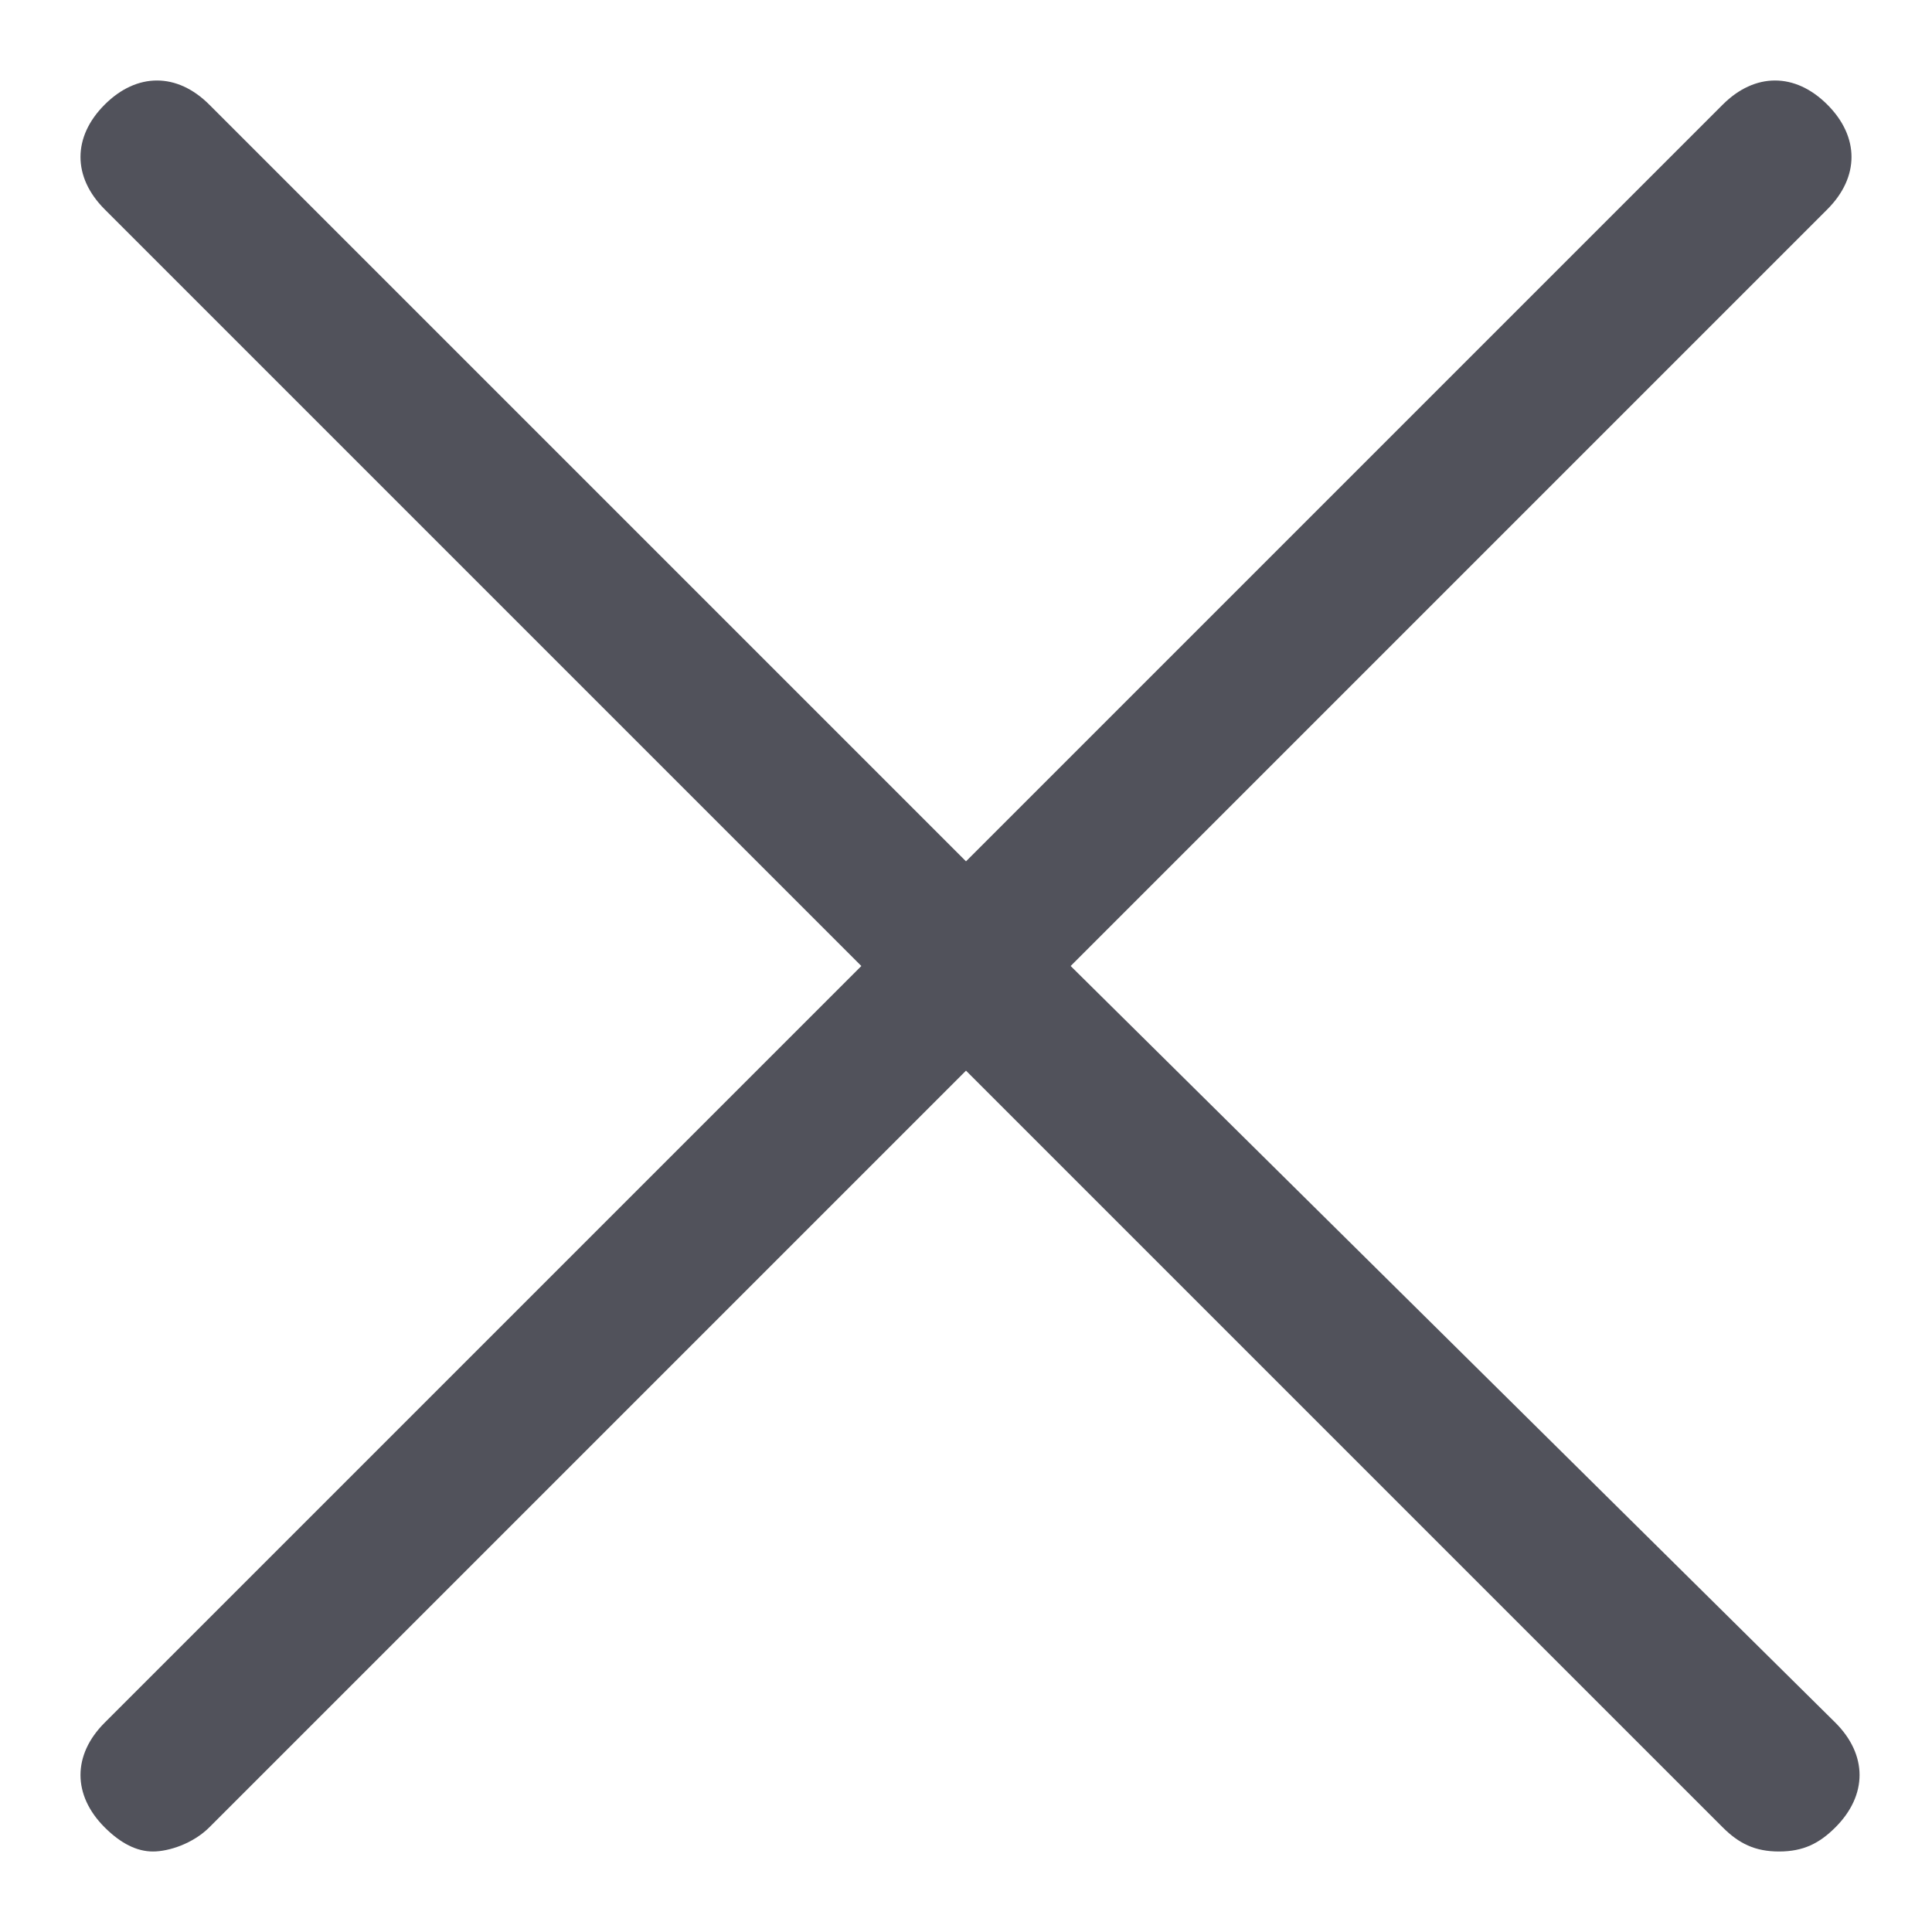 <?xml version="1.0" encoding="utf-8"?>
<!-- Generator: Adobe Illustrator 23.0.3, SVG Export Plug-In . SVG Version: 6.00 Build 0)  -->
<svg version="1.1" id="Layer_1" xmlns="http://www.w3.org/2000/svg" xmlns:xlink="http://www.w3.org/1999/xlink" x="0px" y="0px"
	 viewBox="0 0 24 24" style="enable-background:new 0 0 24 24;" xml:space="preserve">
<style type="text/css">
	.st0{fill:#51525B;}
</style>
<path class="st0" d="M13.3,12l9.4-9.4c0.4-0.4,0.4-0.9,0-1.3c-0.4-0.4-0.9-0.4-1.3,0L12,10.7L2.6,1.3c-0.4-0.4-0.9-0.4-1.3,0
	c-0.4,0.4-0.4,0.9,0,1.3l9.4,9.4l-9.4,9.4c-0.4,0.4-0.4,0.9,0,1.3C1.5,22.9,1.7,23,1.9,23s0.5-0.1,0.7-0.3l9.4-9.4l9.4,9.4
	c0.2,0.2,0.4,0.3,0.7,0.3s0.5-0.1,0.7-0.3c0.4-0.4,0.4-0.9,0-1.3L13.3,12z"/>
</svg>
